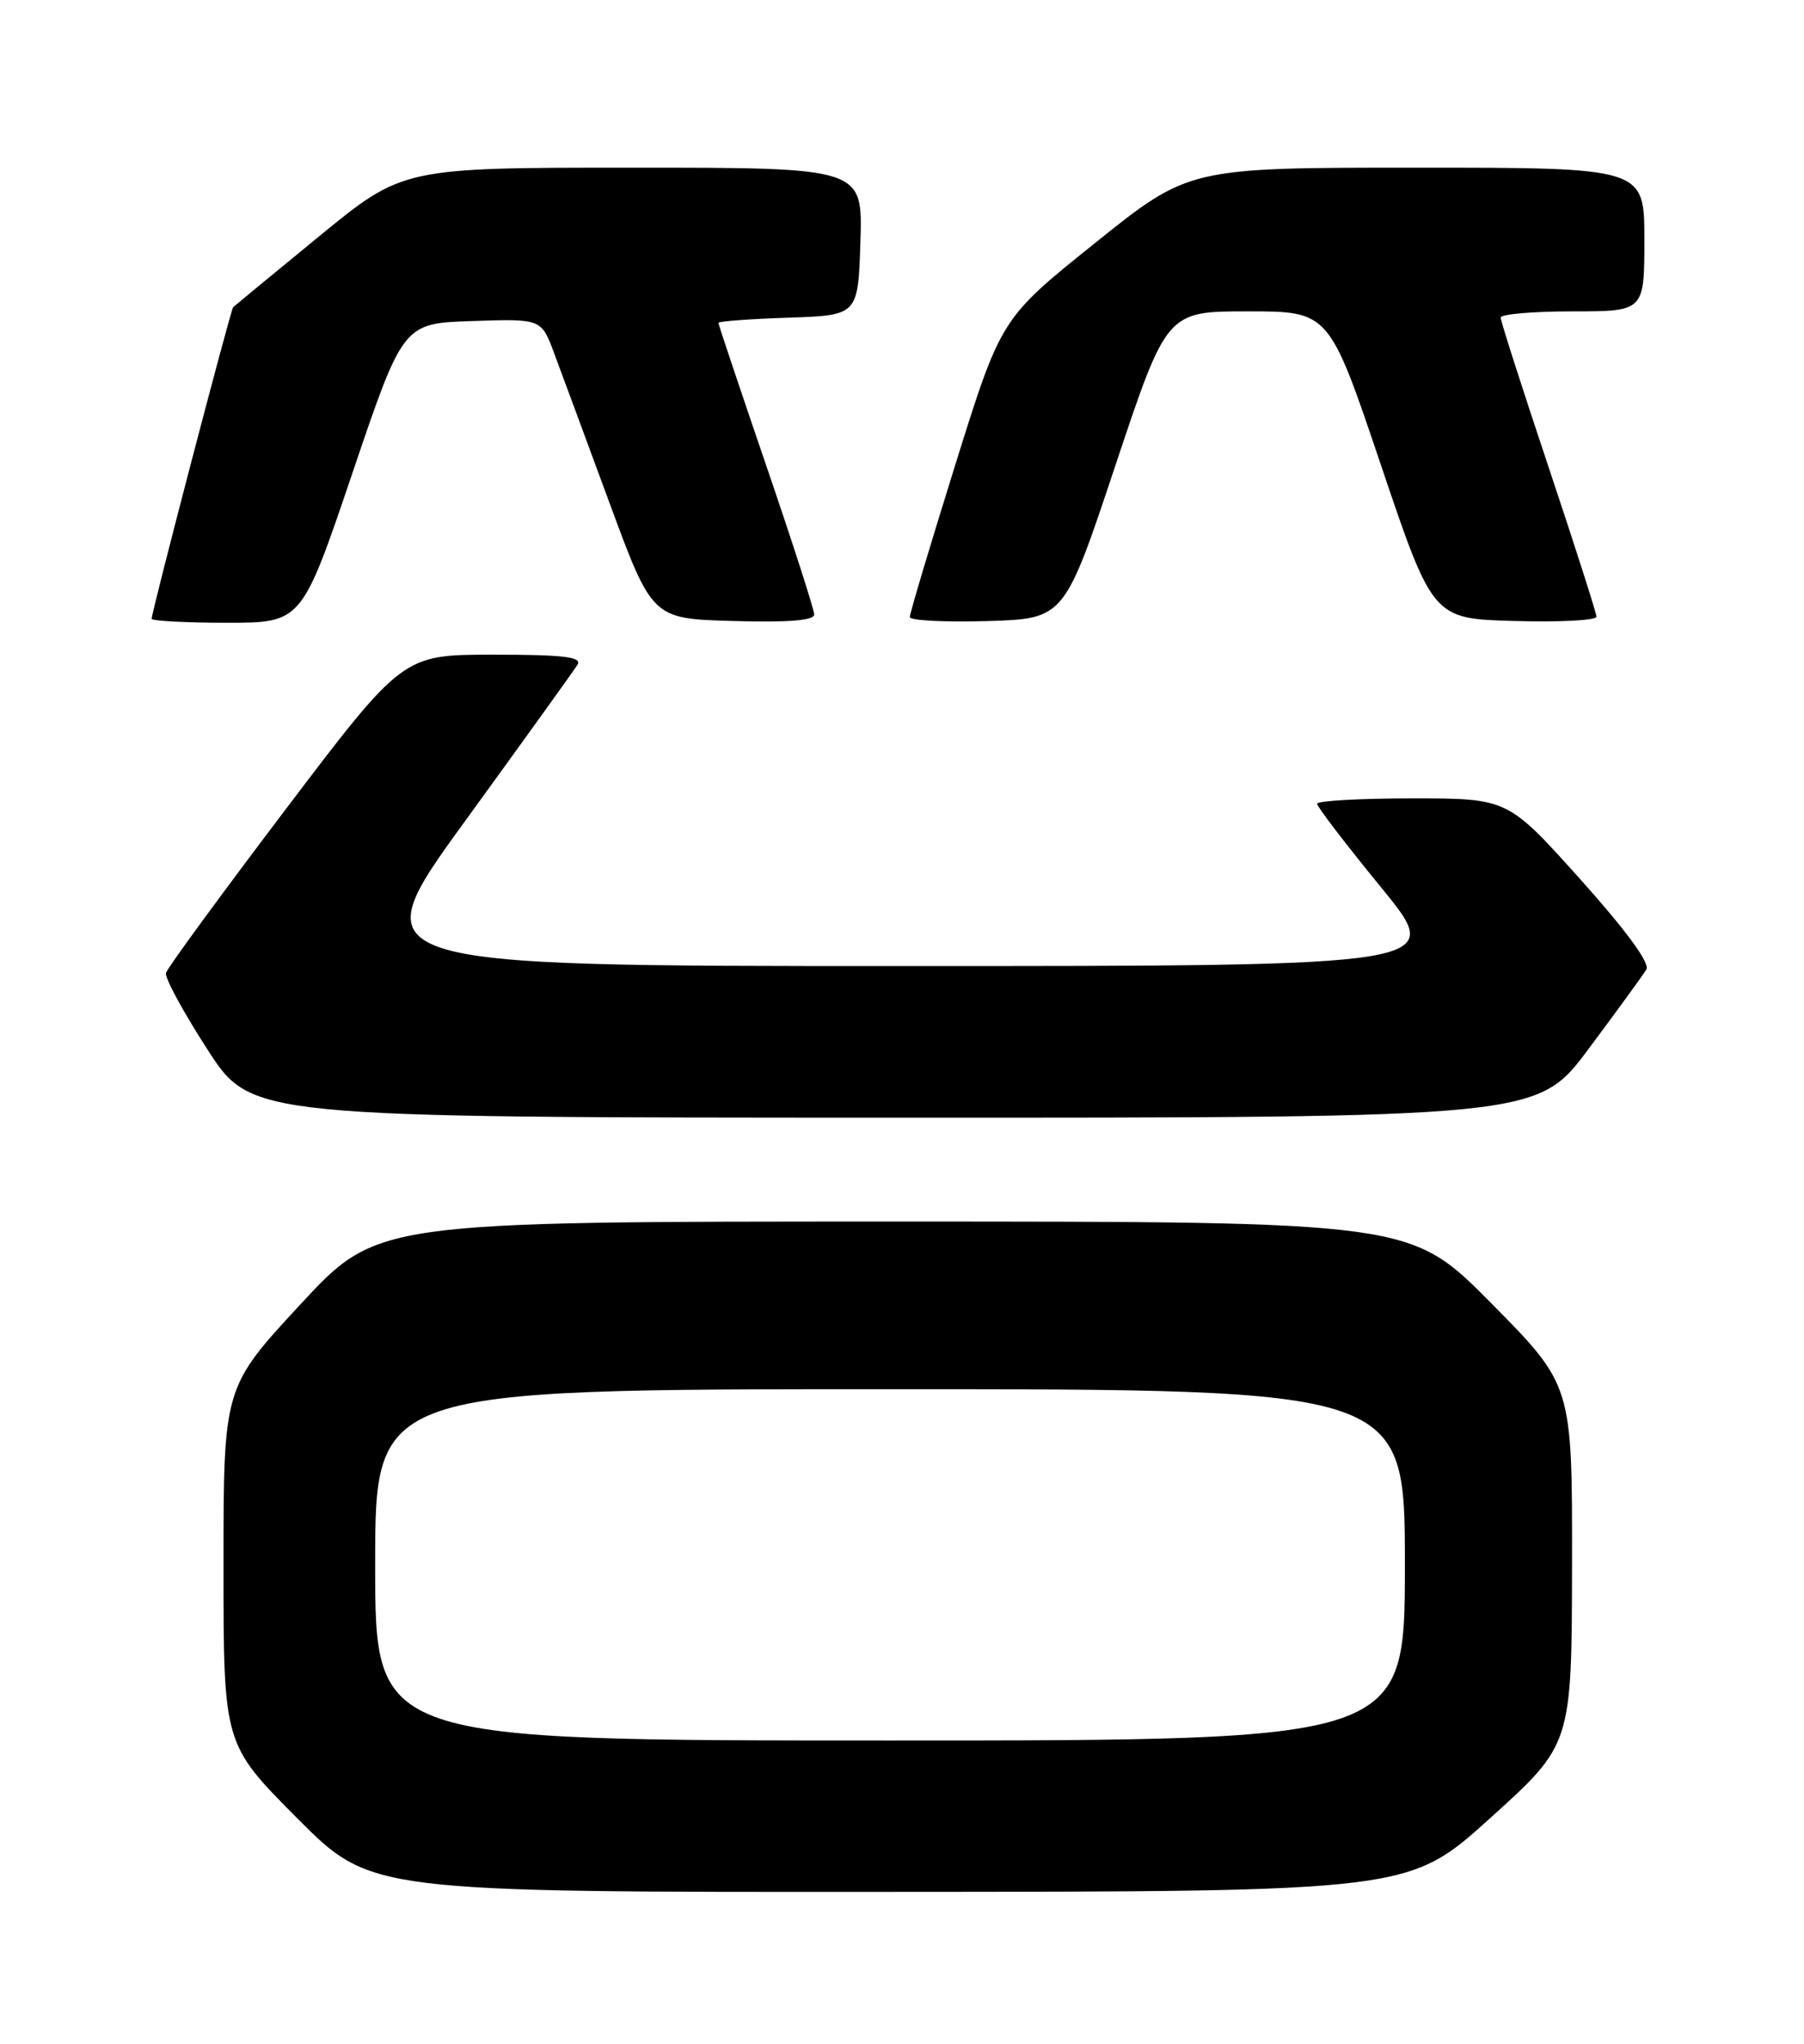<?xml version="1.0" encoding="UTF-8" standalone="no"?>
<!DOCTYPE svg PUBLIC "-//W3C//DTD SVG 1.1//EN" "http://www.w3.org/Graphics/SVG/1.1/DTD/svg11.dtd" >
<svg xmlns="http://www.w3.org/2000/svg" xmlns:xlink="http://www.w3.org/1999/xlink" version="1.1" viewBox="0 0 226 256">
 <g >
 <path fill="currentColor"
d=" M 186.70 227.71 C 196.90 218.50 196.90 218.50 196.94 196.00 C 196.97 173.50 196.97 173.50 186.84 163.25 C 176.70 153.00 176.70 153.00 111.97 153.00 C 47.25 153.00 47.25 153.00 37.62 163.39 C 28.00 173.78 28.00 173.78 28.00 196.12 C 28.00 218.46 28.00 218.46 37.23 227.73 C 46.46 237.00 46.46 237.00 111.48 236.96 C 176.50 236.93 176.50 236.93 186.70 227.71 Z  M 199.04 131.34 C 202.59 126.58 205.84 122.12 206.25 121.43 C 206.73 120.64 203.72 116.54 197.94 110.09 C 188.88 100.00 188.88 100.00 176.94 100.00 C 170.37 100.00 165.00 100.30 165.00 100.67 C 165.00 101.04 168.62 105.77 173.04 111.17 C 181.09 121.00 181.09 121.00 113.08 121.00 C 45.07 121.00 45.07 121.00 58.33 102.75 C 65.62 92.71 71.93 83.94 72.35 83.25 C 72.95 82.28 70.60 82.00 61.80 82.00 C 50.47 82.00 50.47 82.00 35.77 101.39 C 27.69 112.06 20.94 121.27 20.79 121.87 C 20.63 122.48 22.98 126.79 26.00 131.47 C 31.50 139.97 31.50 139.97 112.04 139.99 C 192.59 140.00 192.59 140.00 199.04 131.34 Z  M 44.15 59.25 C 50.50 40.50 50.50 40.50 59.15 40.21 C 67.81 39.92 67.81 39.92 69.41 44.21 C 70.29 46.57 73.42 55.02 76.36 63.00 C 81.71 77.50 81.71 77.50 91.85 77.78 C 98.72 77.98 102.00 77.72 102.00 76.97 C 102.00 76.37 99.30 67.98 96.00 58.34 C 92.70 48.69 90.00 40.63 90.00 40.44 C 90.00 40.24 93.94 39.95 98.75 39.79 C 107.50 39.50 107.50 39.50 107.79 30.25 C 108.08 21.00 108.08 21.00 79.28 21.00 C 50.48 21.00 50.48 21.00 39.99 29.59 C 34.22 34.32 29.37 38.32 29.21 38.47 C 28.90 38.77 19.00 76.62 19.00 77.50 C 19.00 77.77 23.23 78.00 28.40 78.00 C 37.80 78.00 37.80 78.00 44.15 59.25 Z  M 139.75 58.25 C 146.17 39.00 146.17 39.00 156.34 39.00 C 166.51 39.00 166.51 39.00 173.00 58.25 C 179.50 77.50 179.50 77.50 189.75 77.78 C 195.39 77.94 200.00 77.70 200.00 77.25 C 200.00 76.80 197.30 68.37 194.00 58.50 C 190.70 48.63 188.00 40.21 188.00 39.78 C 188.00 39.35 192.05 39.00 197.00 39.00 C 206.00 39.00 206.00 39.00 206.00 30.00 C 206.00 21.00 206.00 21.00 177.47 21.00 C 148.94 21.00 148.94 21.00 137.17 30.45 C 125.40 39.89 125.40 39.89 119.68 58.20 C 116.54 68.26 113.97 76.85 113.98 77.29 C 113.99 77.72 118.35 77.94 123.67 77.79 C 133.34 77.50 133.34 77.50 139.75 58.25 Z  M 47.00 196.00 C 47.00 174.00 47.00 174.00 111.50 174.00 C 176.00 174.00 176.00 174.00 176.00 196.00 C 176.00 218.00 176.00 218.00 111.50 218.00 C 47.00 218.00 47.00 218.00 47.00 196.00 Z "/>
</g>
</svg>